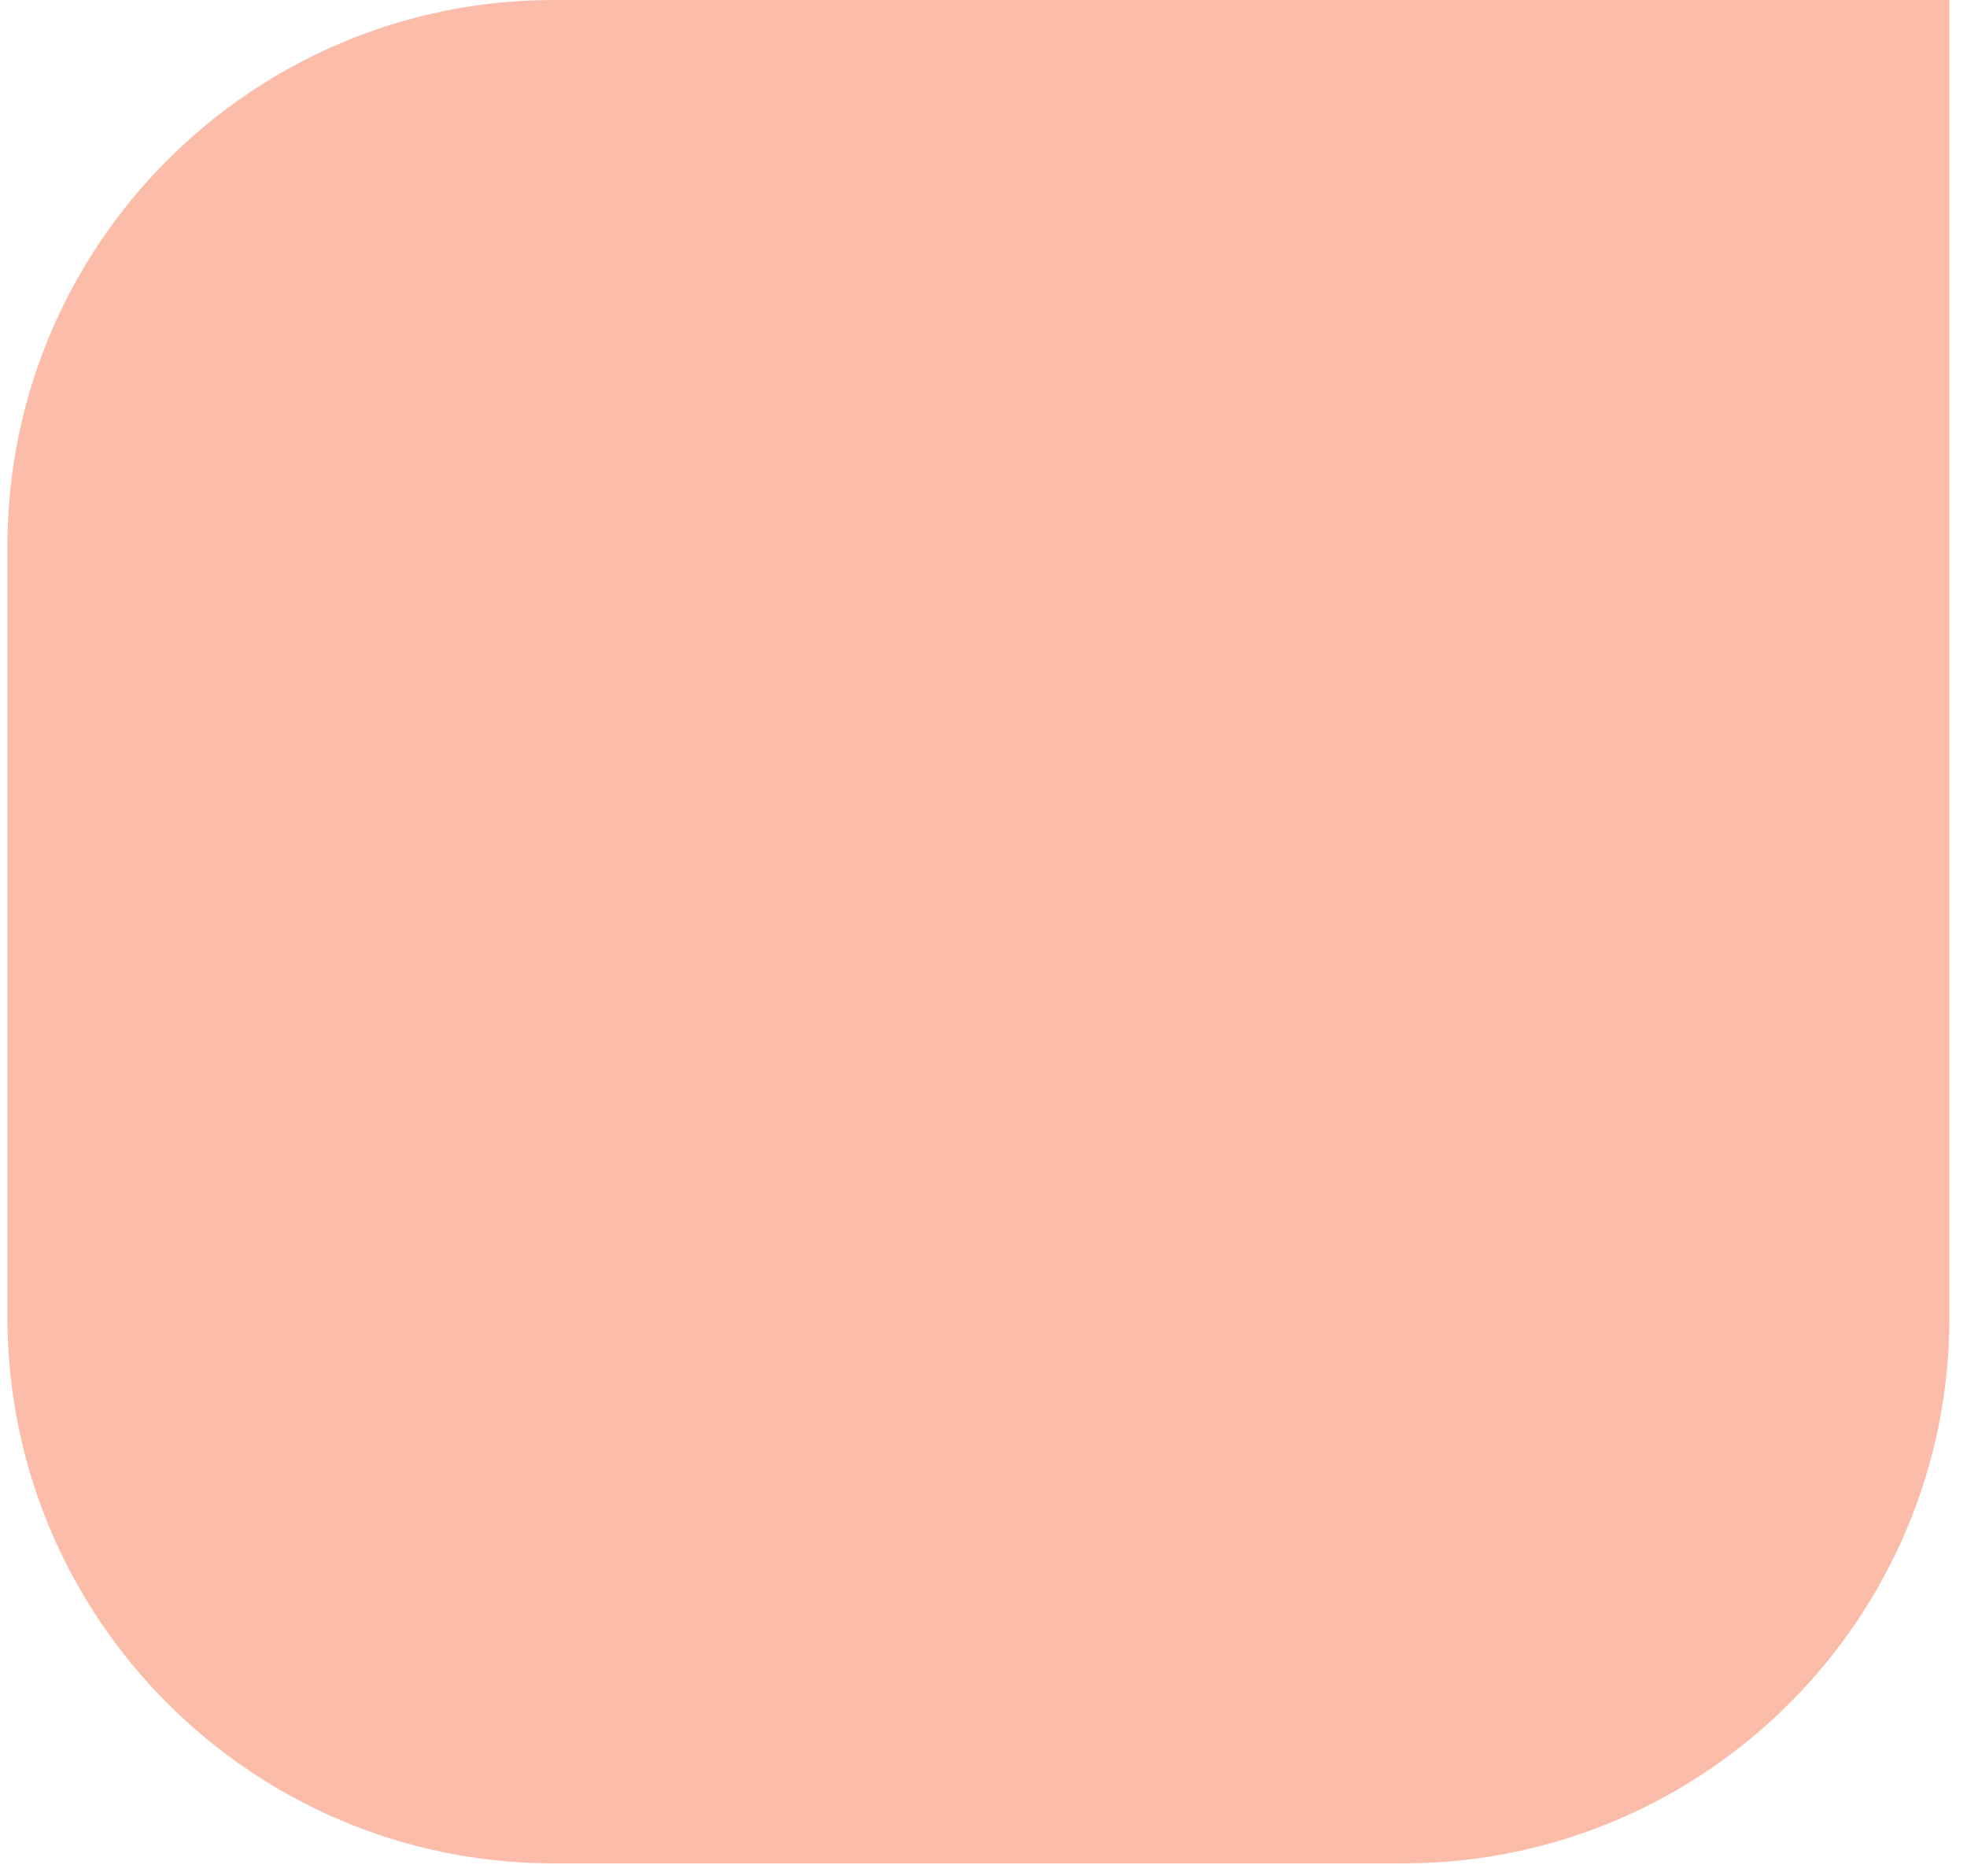 <svg width="108" height="103" viewBox="0 0 108 103" fill="none" xmlns="http://www.w3.org/2000/svg">
<path opacity="0.5" d="M0.407 30C0.407 13.431 13.838 0 30.407 0H107.037V72.297C107.037 88.866 93.606 102.297 77.037 102.297H30.407C13.838 102.297 0.407 88.866 0.407 72.297V30Z" fill="#F87C56"/>
</svg>
